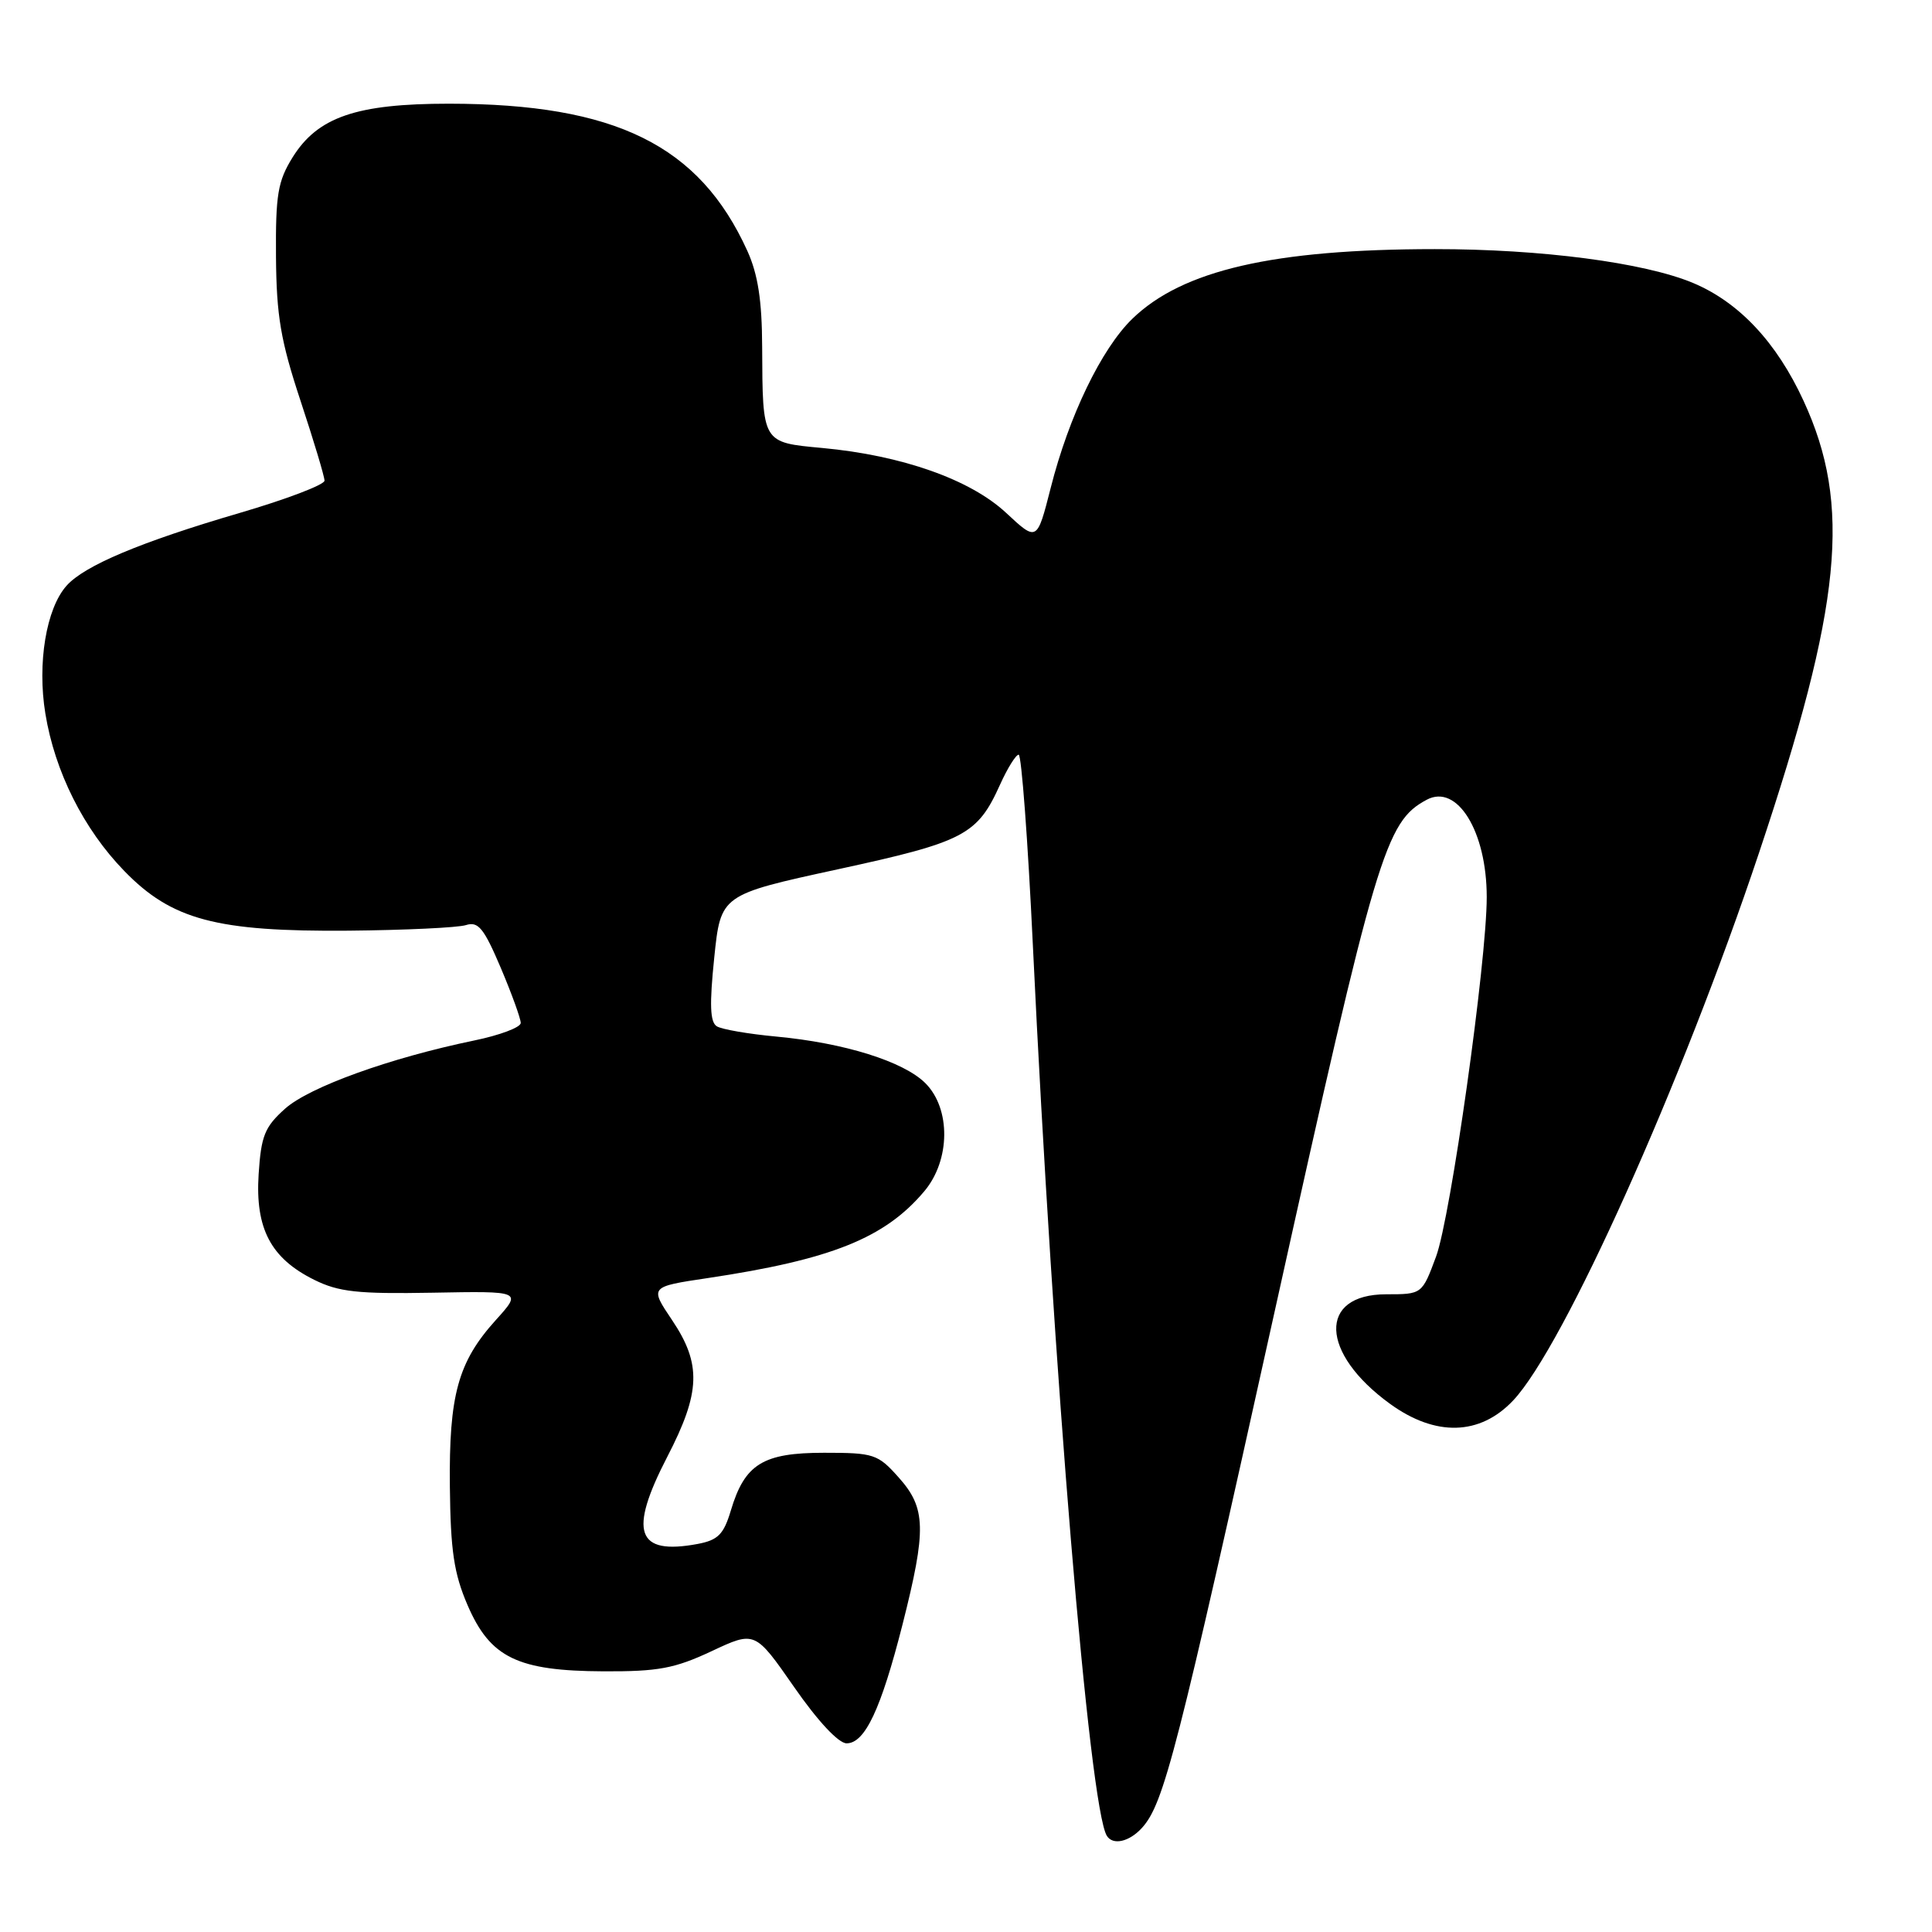 <?xml version="1.0" encoding="UTF-8" standalone="no"?>
<!DOCTYPE svg PUBLIC "-//W3C//DTD SVG 1.1//EN" "http://www.w3.org/Graphics/SVG/1.1/DTD/svg11.dtd" >
<svg xmlns="http://www.w3.org/2000/svg" xmlns:xlink="http://www.w3.org/1999/xlink" version="1.1" viewBox="0 0 256 256">
 <g >
 <path fill="currentColor"
d=" M 151.32 242.20 C 154.22 238.99 155.92 232.37 169.00 173.32 C 182.39 112.89 183.57 108.90 189.05 105.97 C 193.08 103.81 197.00 110.16 197.00 118.87 C 197.00 127.41 192.22 161.31 190.28 166.52 C 188.43 171.50 188.43 171.50 183.68 171.50 C 174.63 171.50 174.90 179.29 184.19 186.02 C 190.22 190.39 196.10 190.23 200.50 185.57 C 207.19 178.48 222.86 143.57 233.08 113.00 C 244.07 80.13 245.37 66.96 238.98 53.11 C 235.41 45.35 230.42 40.04 224.33 37.49 C 217.86 34.79 204.21 33.00 190.12 33.01 C 168.74 33.02 156.67 35.80 150.03 42.25 C 145.94 46.22 141.63 55.15 139.22 64.66 C 137.41 71.77 137.41 71.77 133.33 67.97 C 128.59 63.54 119.52 60.34 108.96 59.36 C 100.96 58.62 101.05 58.75 100.99 46.00 C 100.97 39.80 100.43 36.35 99.03 33.25 C 92.67 19.24 81.55 13.76 59.50 13.74 C 47.23 13.74 42.10 15.50 38.77 20.85 C 36.81 24.01 36.51 25.79 36.57 34.00 C 36.63 41.86 37.19 45.15 39.82 53.10 C 41.57 58.39 43.00 63.15 43.00 63.69 C 43.00 64.23 37.94 66.16 31.75 67.97 C 18.61 71.82 11.17 74.95 8.81 77.62 C 6.12 80.65 4.92 87.89 6.01 94.55 C 7.26 102.24 11.09 109.88 16.47 115.41 C 22.76 121.89 28.68 123.46 46.15 123.32 C 53.65 123.25 60.67 122.92 61.74 122.58 C 63.37 122.06 64.11 122.97 66.35 128.23 C 67.81 131.68 69.00 134.97 69.00 135.55 C 69.00 136.13 66.21 137.18 62.79 137.88 C 51.68 140.18 40.99 144.03 37.77 146.91 C 35.07 149.33 34.60 150.50 34.27 155.60 C 33.81 162.79 35.88 166.73 41.63 169.58 C 44.88 171.19 47.39 171.47 57.33 171.29 C 69.17 171.07 69.17 171.07 65.70 174.91 C 60.69 180.46 59.48 184.83 59.61 197.00 C 59.70 205.48 60.15 208.50 61.95 212.68 C 64.96 219.66 68.56 221.41 80.00 221.46 C 87.20 221.49 89.38 221.09 94.27 218.80 C 100.04 216.09 100.04 216.09 105.23 223.55 C 108.36 228.06 111.11 231.00 112.18 231.00 C 114.61 231.00 116.74 226.46 119.59 215.25 C 122.78 202.65 122.71 199.83 119.08 195.77 C 116.32 192.67 115.80 192.50 109.19 192.50 C 101.09 192.50 98.68 193.99 96.84 200.15 C 95.89 203.32 95.14 204.07 92.45 204.58 C 84.32 206.10 83.25 203.01 88.43 193.01 C 92.84 184.48 92.97 180.74 89.04 174.90 C 86.08 170.50 86.08 170.50 93.79 169.35 C 110.16 166.90 117.26 164.05 122.48 157.84 C 125.94 153.73 126.00 146.91 122.62 143.53 C 119.74 140.65 111.88 138.19 102.86 137.35 C 99.19 137.01 95.64 136.40 94.98 135.99 C 94.08 135.43 94.00 133.11 94.64 126.90 C 95.50 118.56 95.50 118.56 111.00 115.19 C 127.79 111.55 129.50 110.65 132.52 103.95 C 133.50 101.78 134.61 100.00 134.98 100.00 C 135.35 100.00 136.20 111.36 136.86 125.25 C 139.56 181.91 144.34 239.45 146.66 243.25 C 147.46 244.55 149.63 244.06 151.32 242.20 Z "/>
</g>
</svg>